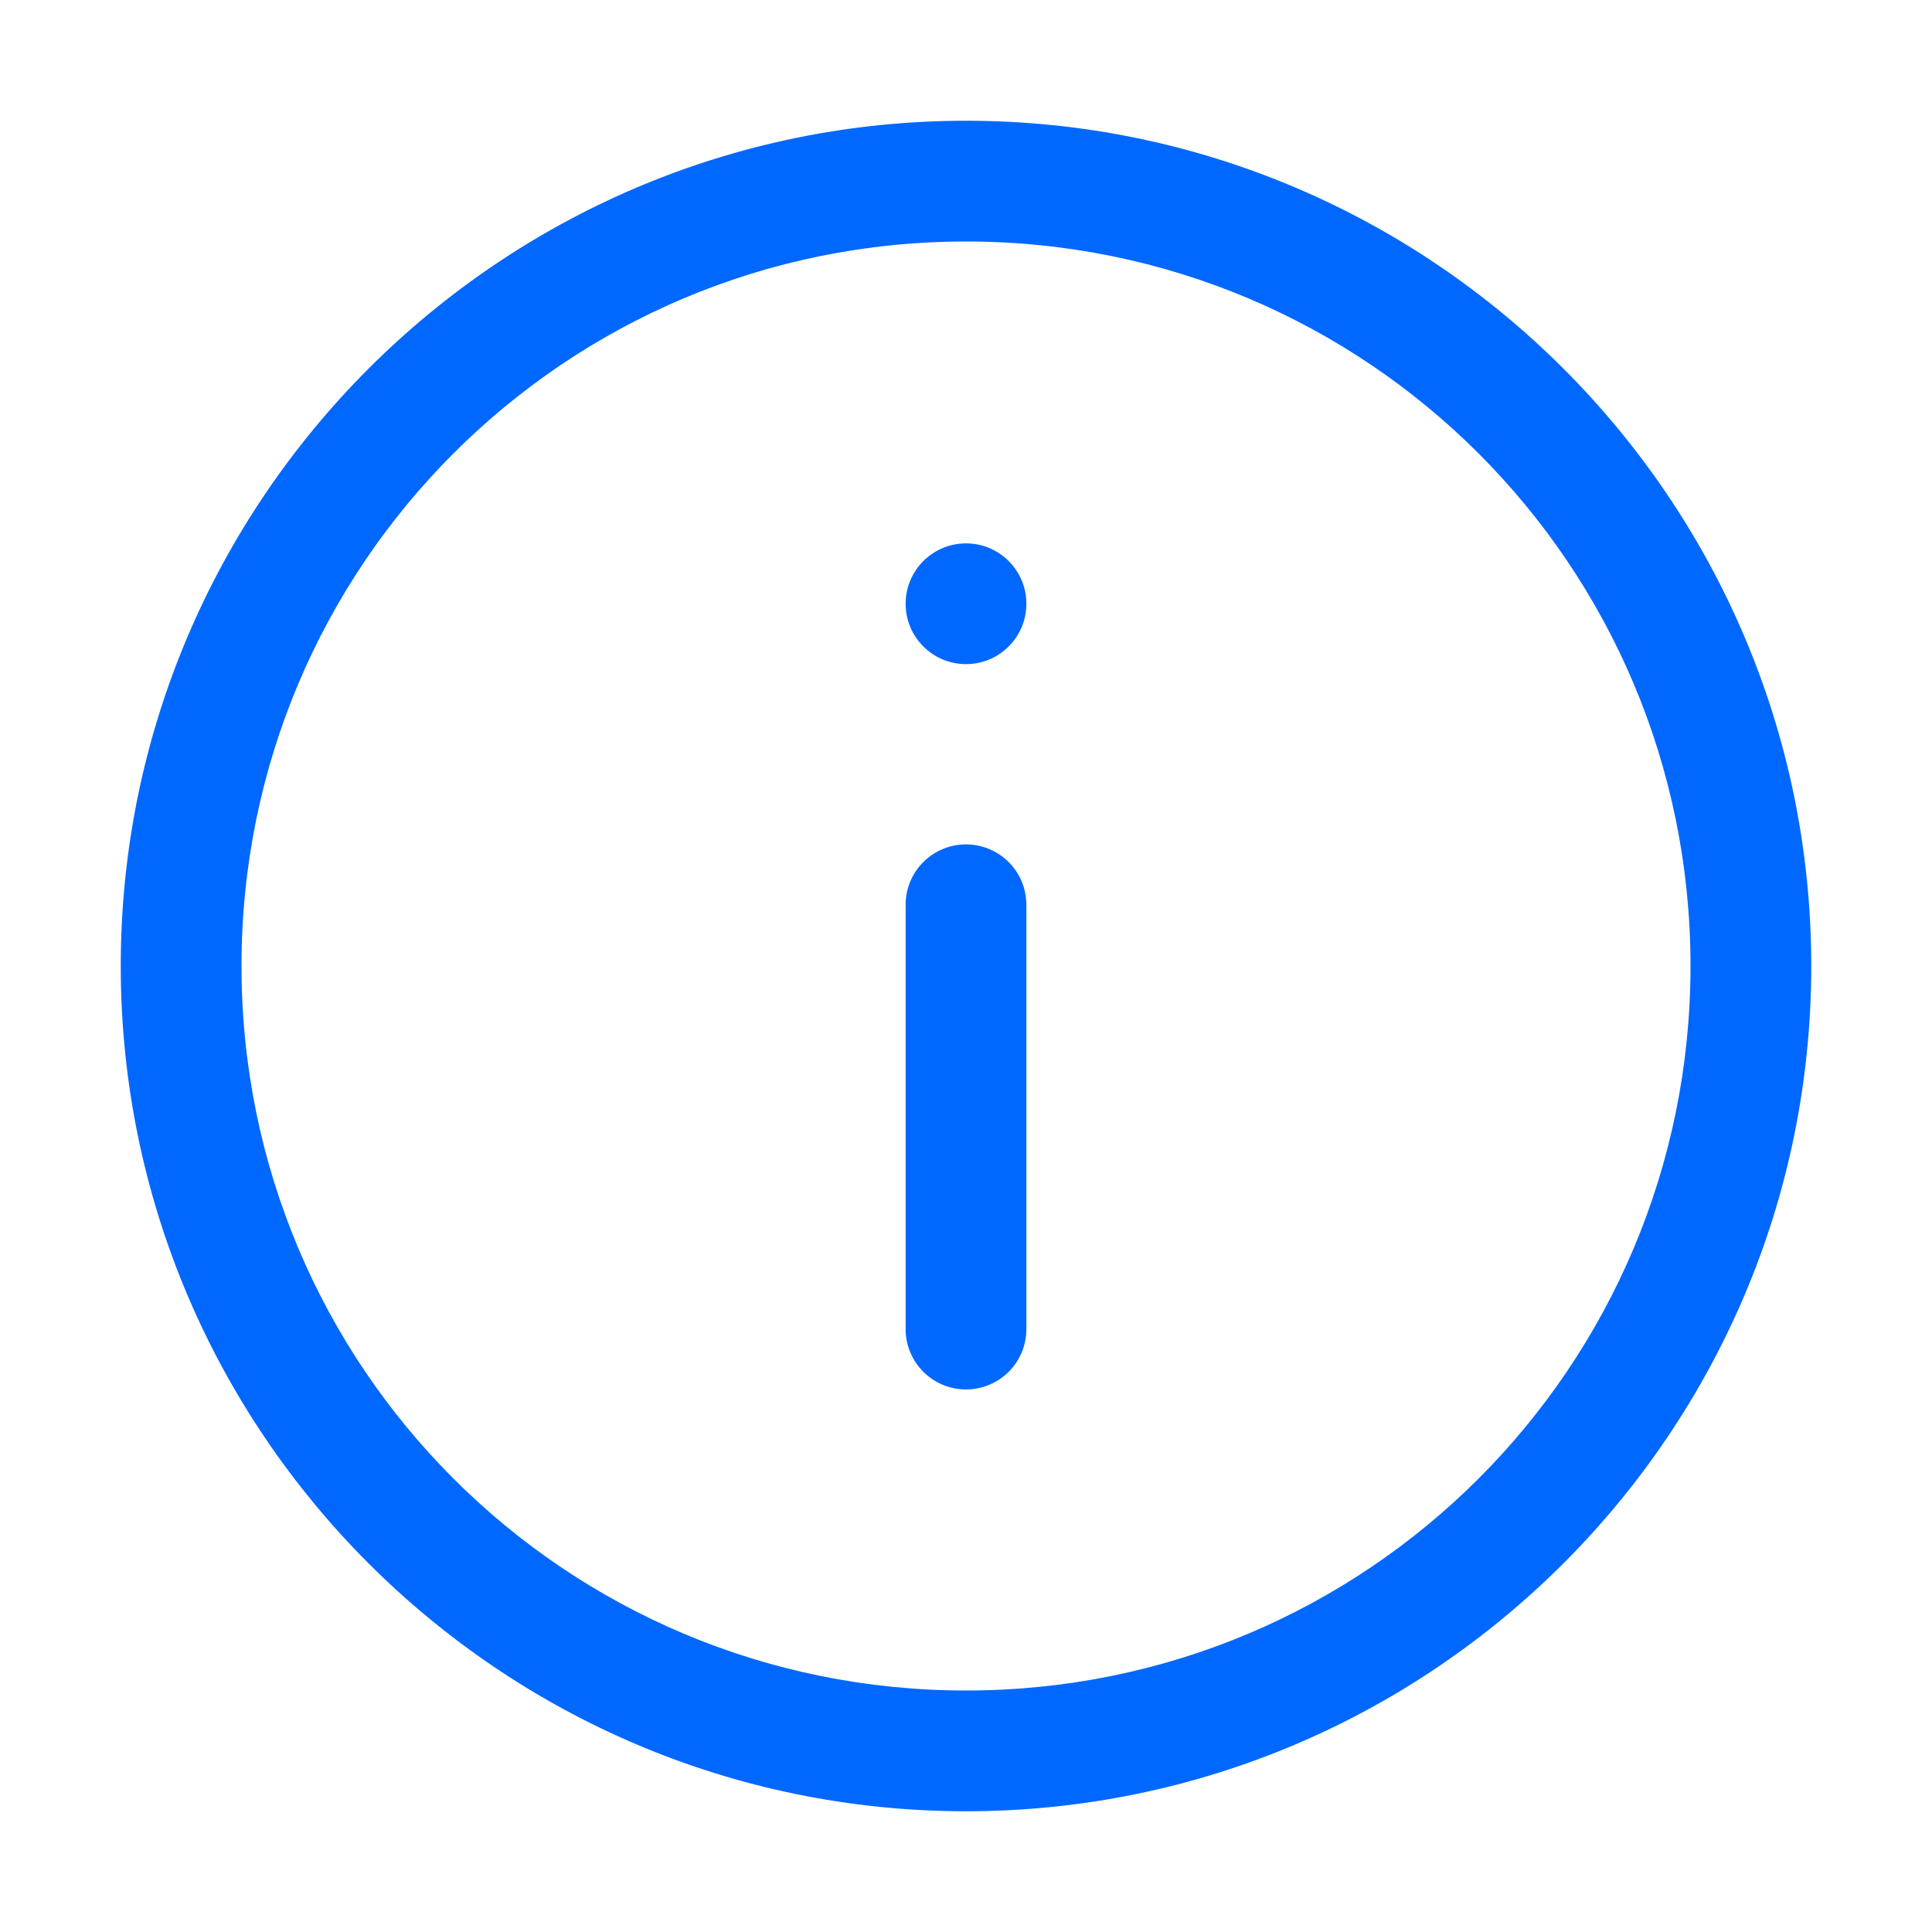 <svg width="24" height="24" viewBox="0 0 24 24" fill="none" xmlns="http://www.w3.org/2000/svg">
<g clip-path="url(#clip0_146_4706)">
<path d="M11.988 10.489C11.79 10.493 11.6 10.574 11.462 10.717C11.323 10.859 11.247 11.051 11.25 11.25V16.5C11.248 16.599 11.267 16.698 11.304 16.79C11.341 16.882 11.396 16.966 11.466 17.037C11.536 17.108 11.619 17.164 11.71 17.202C11.802 17.241 11.9 17.26 12 17.26C12.099 17.26 12.198 17.241 12.289 17.202C12.381 17.164 12.464 17.108 12.534 17.037C12.604 16.966 12.659 16.882 12.696 16.79C12.733 16.698 12.751 16.599 12.75 16.5V11.25C12.751 11.149 12.732 11.05 12.695 10.957C12.657 10.864 12.601 10.78 12.53 10.709C12.459 10.638 12.374 10.582 12.281 10.544C12.188 10.507 12.088 10.488 11.988 10.489H11.988Z" fill="#0168FF"/>
<path d="M12 8.25C12.414 8.25 12.75 7.914 12.75 7.5C12.75 7.086 12.414 6.75 12 6.75C11.586 6.75 11.25 7.086 11.25 7.5C11.25 7.914 11.586 8.25 12 8.25Z" fill="#0168FF"/>
<path d="M12 1.5C6.21 1.5 1.5 6.21 1.5 12C1.5 17.79 6.21 22.5 12 22.5C17.79 22.5 22.5 17.79 22.5 12C22.5 6.21 17.79 1.5 12 1.5ZM12 3C16.98 3 21 7.021 21 12C21 16.98 16.98 21 12 21C7.021 21 3 16.98 3 12C3 7.021 7.021 3 12 3Z" fill="#0168FF"/>
</g>
<defs>
<clipPath id="clip0_146_4706">
<rect width="24" height="24" fill="white"/>
</clipPath>
</defs>
</svg>
